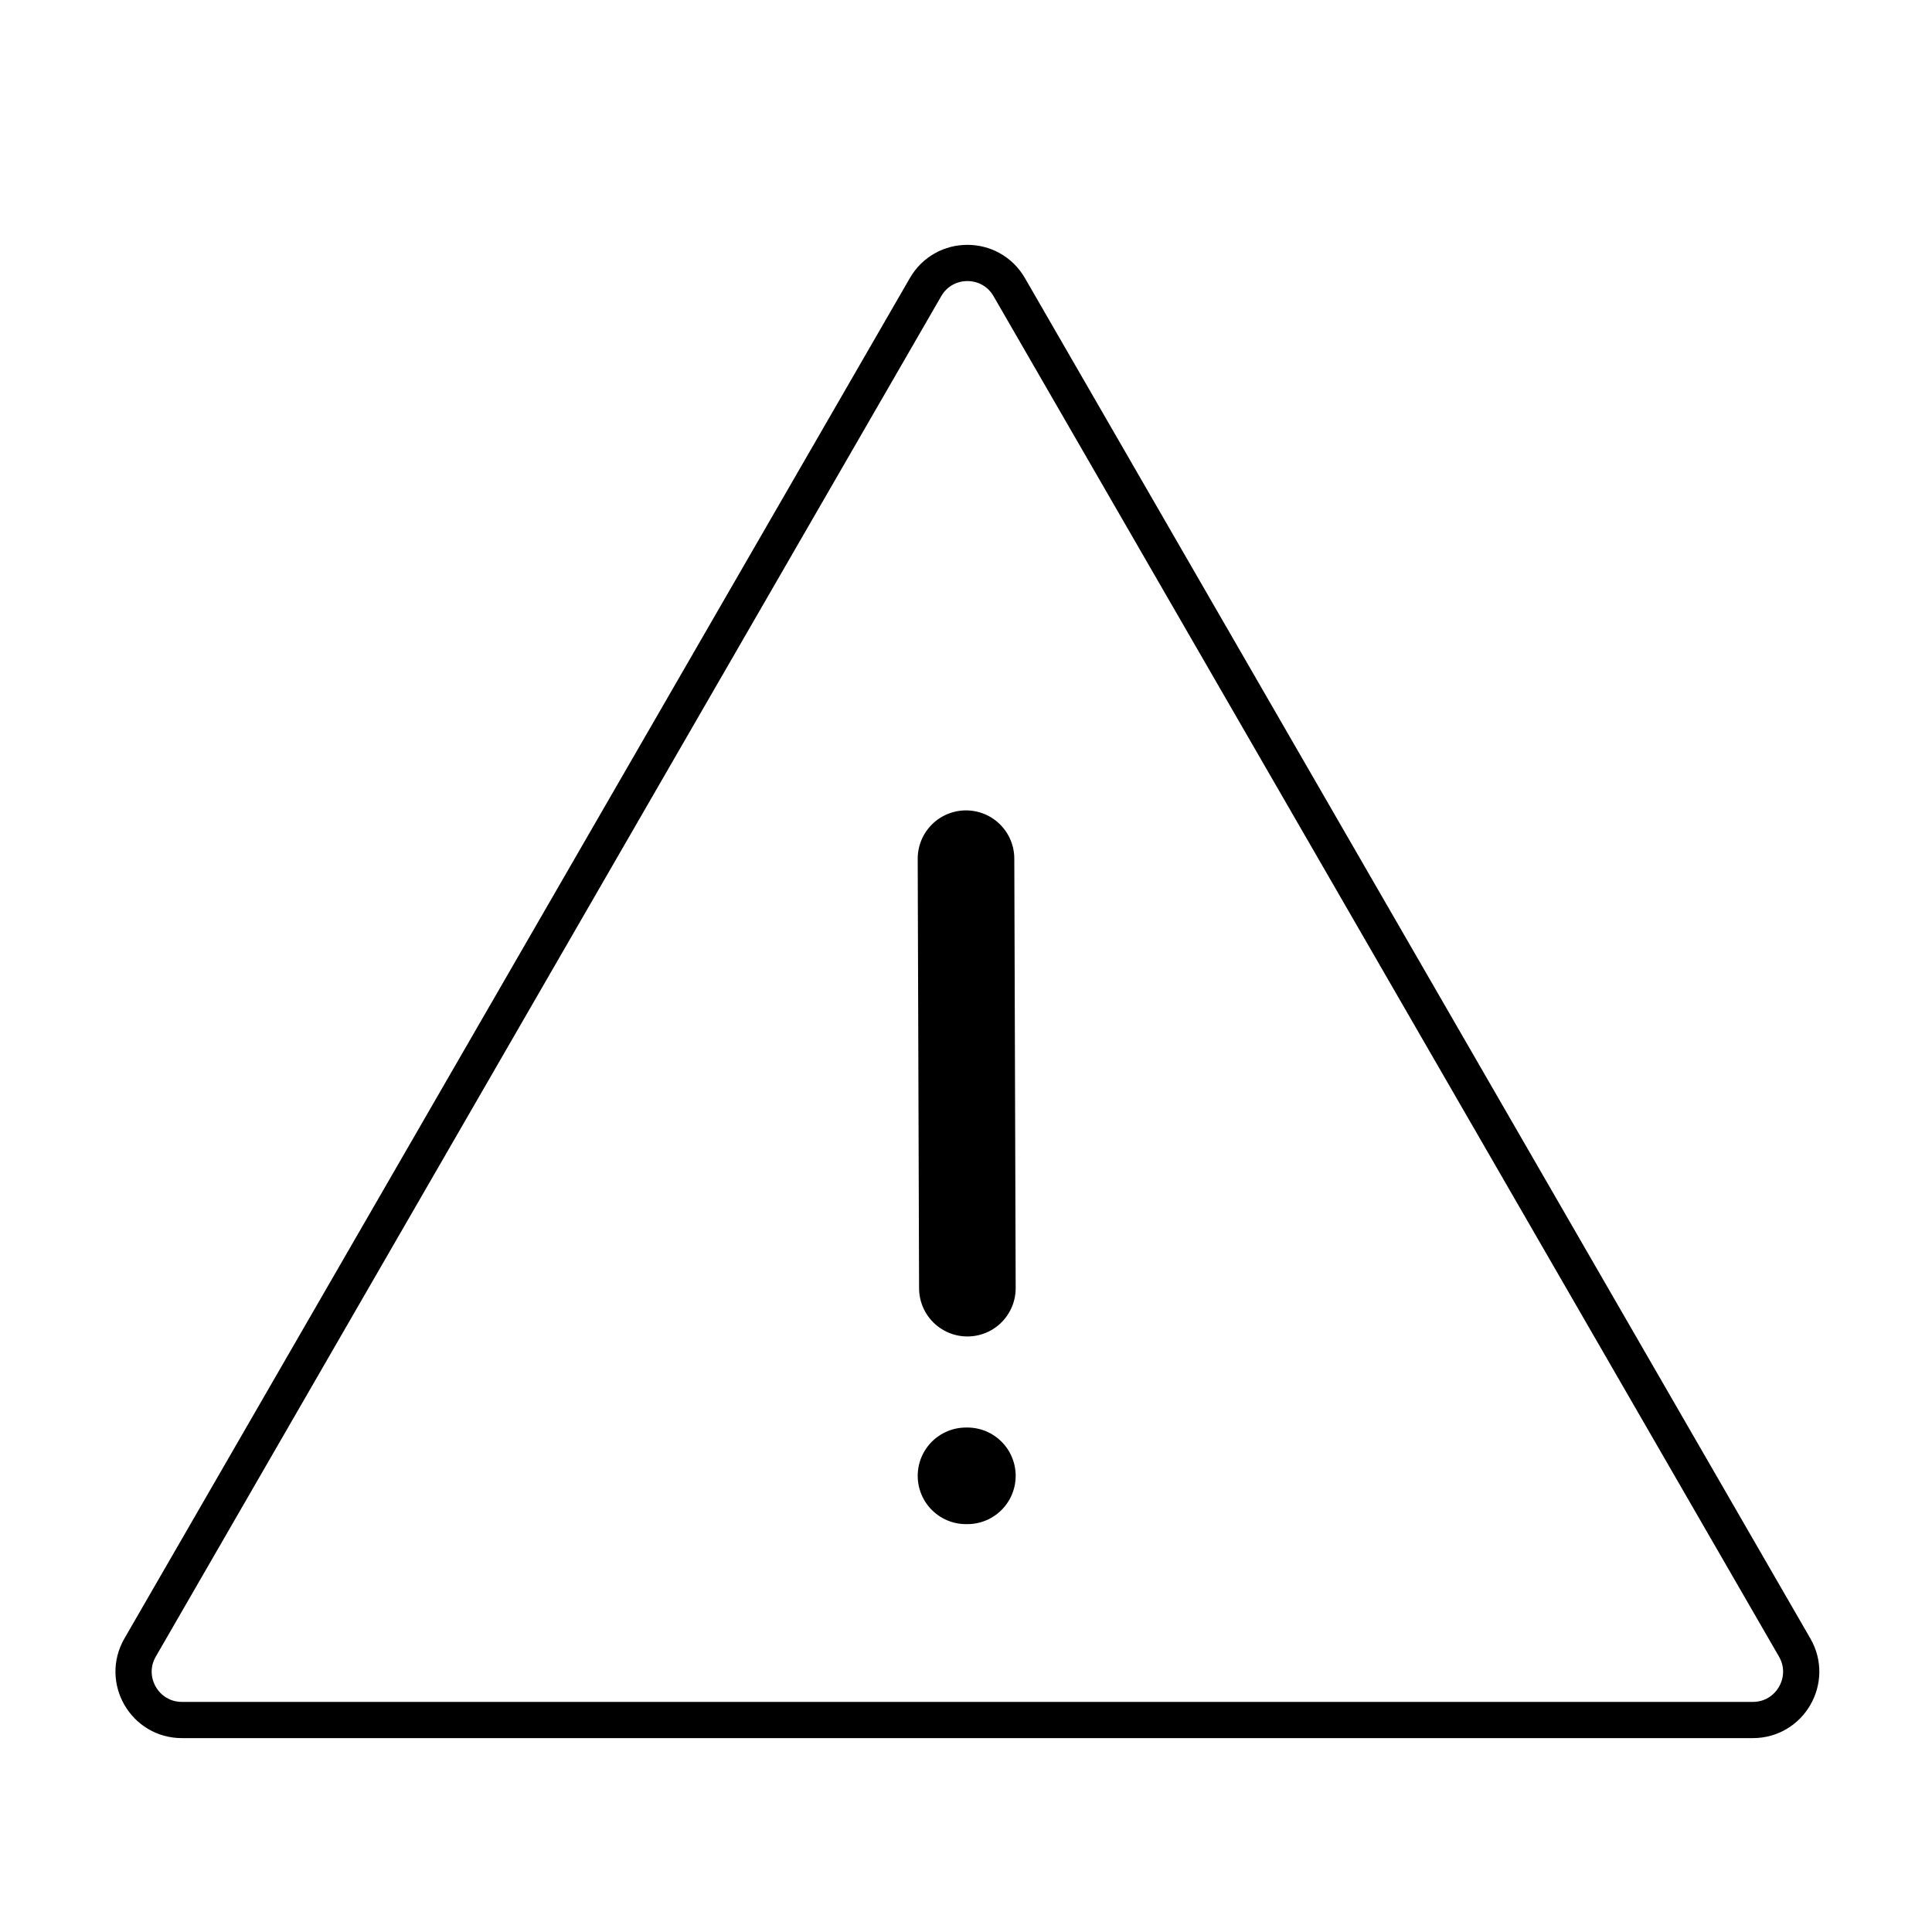 <svg width="80" height="80" viewBox="0 0 80 80" fill="none" stroke="none" xmlns="http://www.w3.org/2000/svg">
    <path fill-rule="evenodd" clip-rule="evenodd"
          d="M38.325 11.889C39.095 10.555 41.02 10.555 41.79 11.889L74.314 68.222C75.083 69.555 74.121 71.222 72.582 71.222H7.533C5.994 71.222 5.032 69.555 5.801 68.222L38.325 11.889Z"
          style="fill: none; stroke: currentColor" stroke-width="1.5" stroke-linejoin="round"/>
    <path d="M40 35.556L40.057 53.34" style="fill: none; stroke: currentColor" stroke-width="4" stroke-linecap="round"
          stroke-linejoin="round"/>
    <path d="M40 61.111H40.057" style="fill: none; stroke: currentColor" stroke-width="4" stroke-linecap="round"
          stroke-linejoin="round"/>
</svg>
